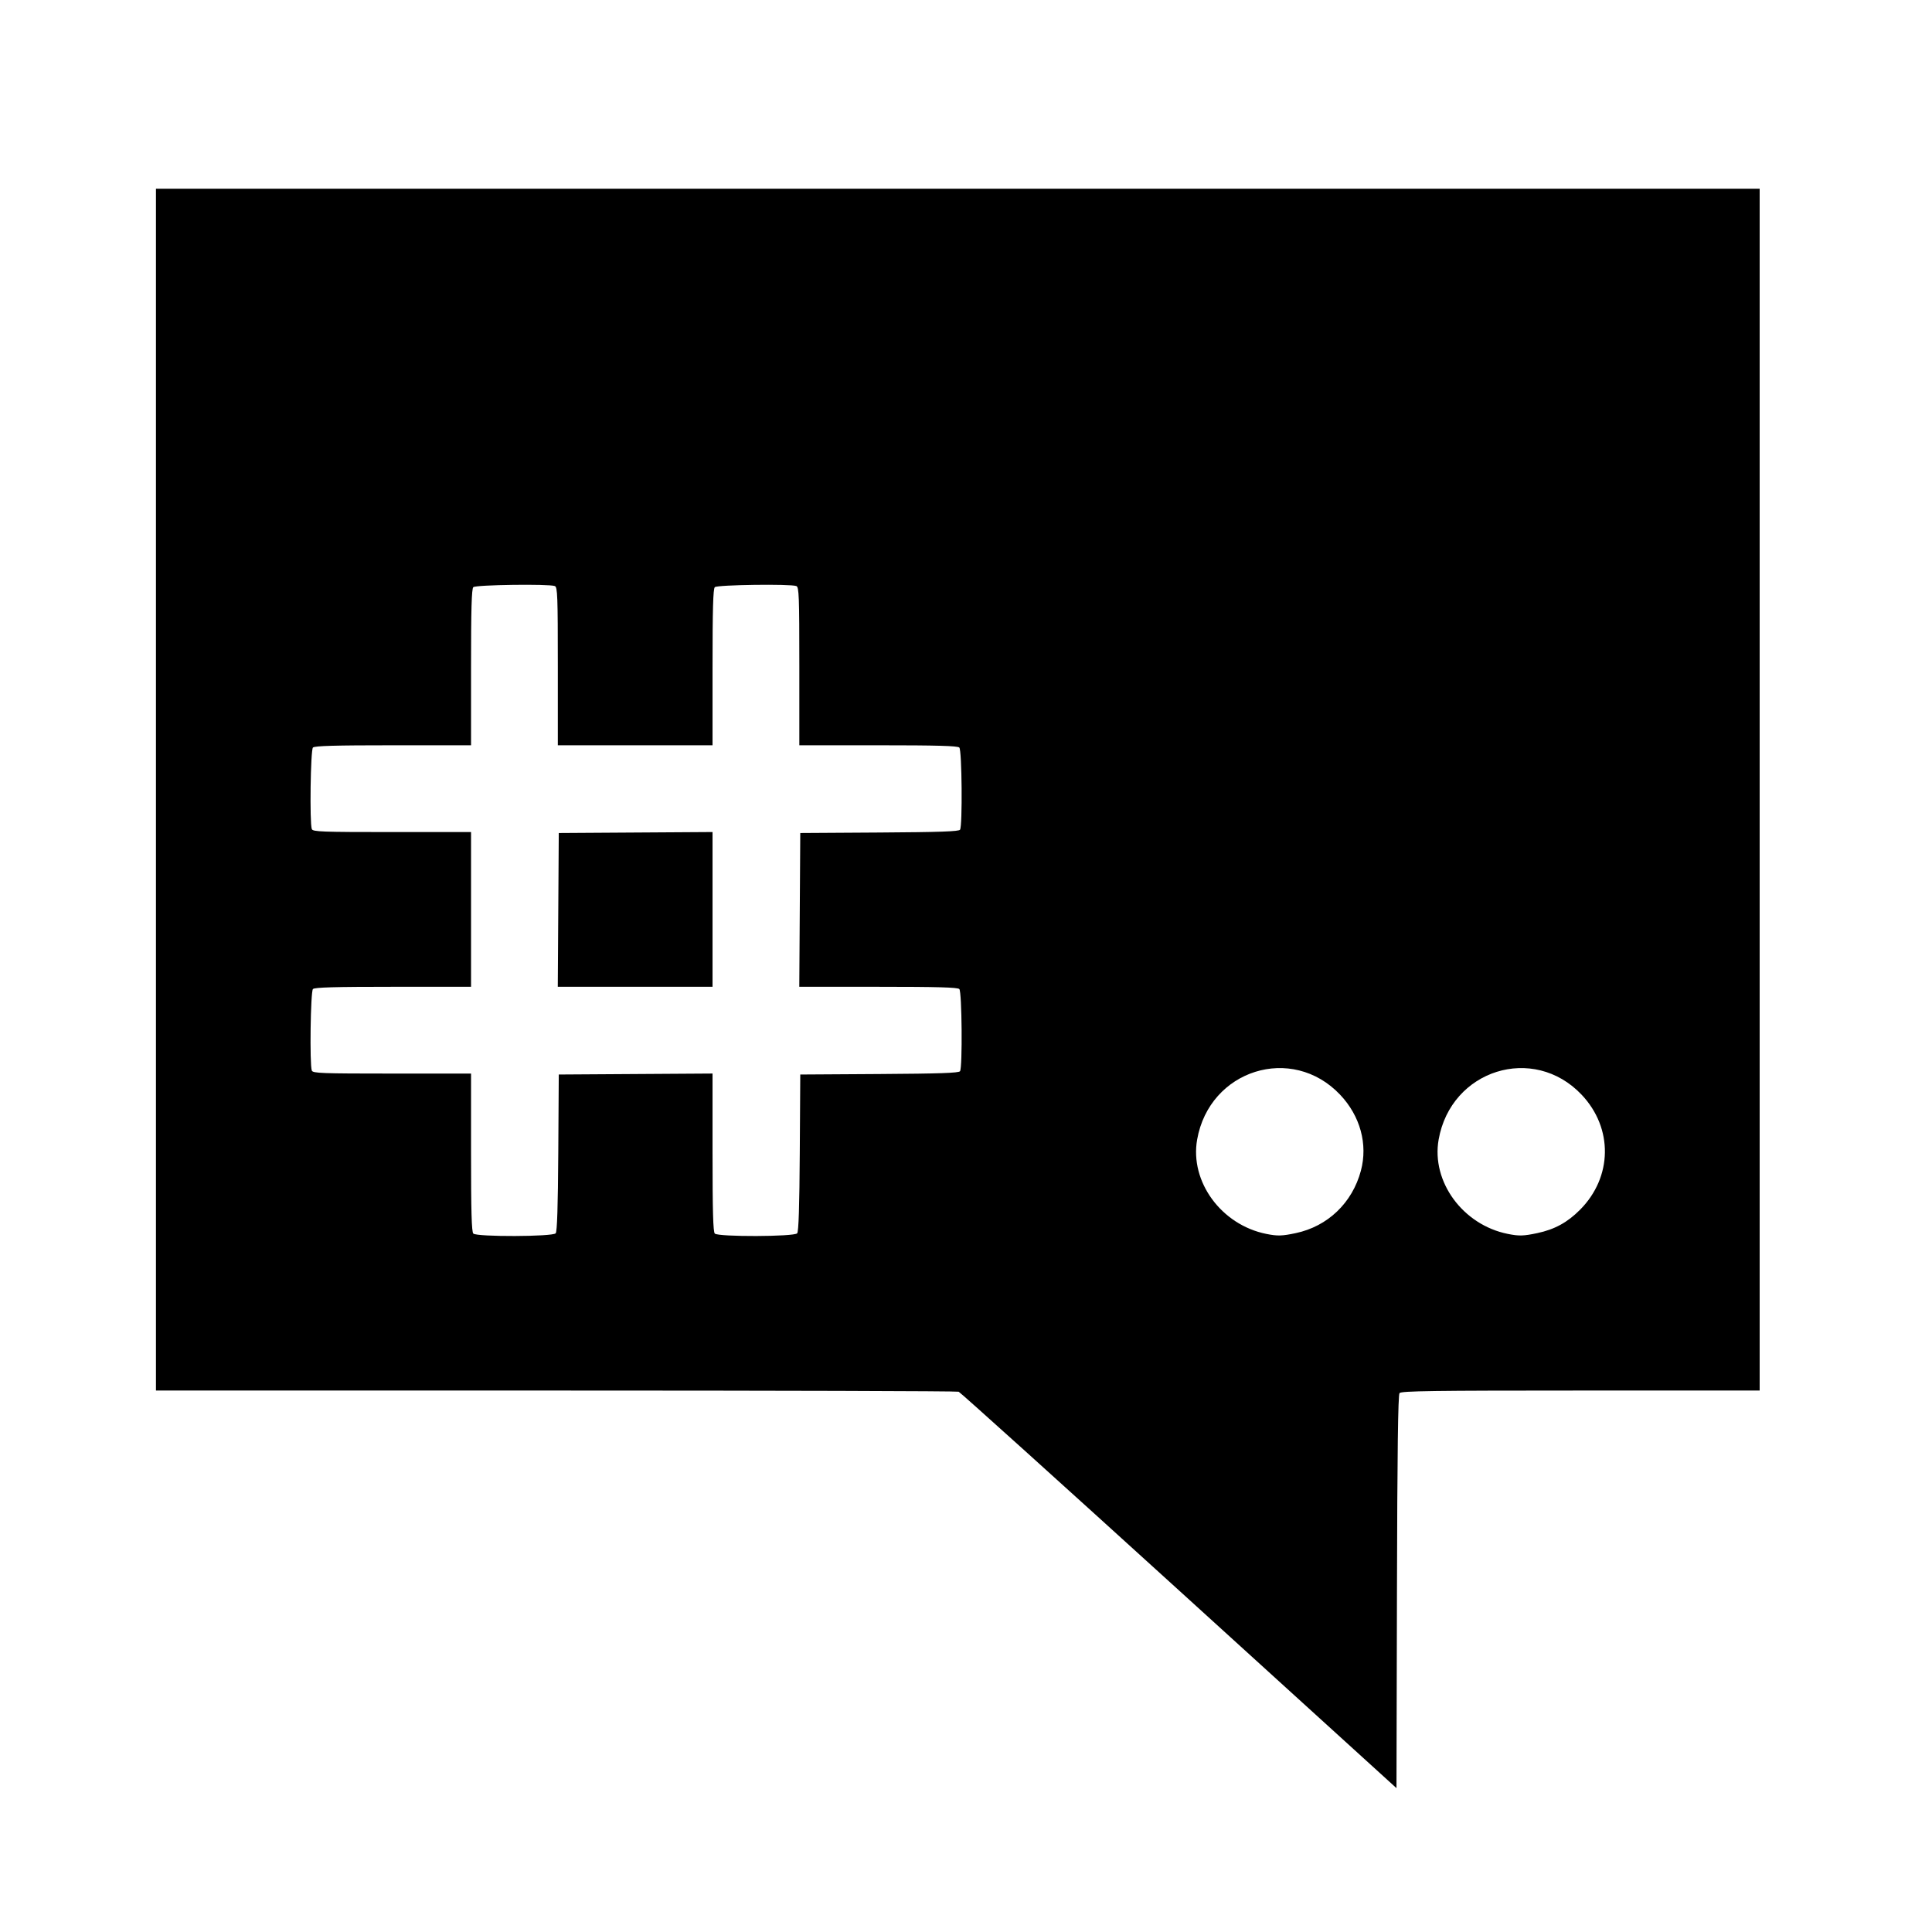 <?xml version="1.0" encoding="UTF-8" standalone="no"?>
<!-- Created with Inkscape (http://www.inkscape.org/) -->

<svg
   xmlns:dc="http://purl.org/dc/elements/1.1/"
   xmlns:cc="http://creativecommons.org/ns#"
   xmlns:rdf="http://www.w3.org/1999/02/22-rdf-syntax-ns#"
   xmlns:svg="http://www.w3.org/2000/svg"
   xmlns="http://www.w3.org/2000/svg"
   xmlns:sodipodi="http://sodipodi.sourceforge.net/DTD/sodipodi-0.dtd"
   xmlns:inkscape="http://www.inkscape.org/namespaces/inkscape"
   id="svg2"
   version="1.1"
   inkscape:version="0.48.5 r10040"
   width="1024"
   height="1024"
   sodipodi:docname="kblogger.svg">
  <defs
     id="defs6" />
  <sodipodi:namedview
     pagecolor="#ffffff"
     bordercolor="#666666"
     borderopacity="1"
     objecttolerance="10"
     gridtolerance="10"
     guidetolerance="10"
     inkscape:pageopacity="0"
     inkscape:pageshadow="2"
     inkscape:window-width="1920"
     inkscape:window-height="1007"
     id="namedview4"
     showgrid="false"
     inkscape:zoom="0.65186406"
     inkscape:cx="789.38541"
     inkscape:cy="445.10939"
     inkscape:window-x="0"
     inkscape:window-y="31"
     inkscape:window-maximized="1"
     inkscape:current-layer="svg2" />
  <rect
     style="opacity:1;fill:none;fill-opacity:1;stroke:none;stroke-width:60;stroke-miterlimit:4;stroke-dasharray:none;stroke-dashoffset:0;stroke-opacity:1"
     id="rect3356"
     width="817.898"
     height="585.763"
     x="95.458"
     y="121.492" />
  <path
     inkscape:connector-curvature="0"
     id="path3335"
     d="M 624.944,843.002 C 561.575,785.392 509.001,737.977 508.112,737.637 c -0.888,-0.341 -96.978,-0.62 -213.533,-0.62 l -211.918,0 0,-318.5 0,-318.5 425,0 425,0 0,318.5 0,318.5 -94.877,0 c -78.321,0 -95.073,0.235 -95.995,1.347 -0.804,0.969 -1.189,30.522 -1.372,105.365 L 740.161,947.747 624.944,843.002 Z M 294.527,653.678 c 0.766,-0.923 1.192,-14.209 1.373,-42.75 l 0.261,-41.411 40.75,-0.261 40.75,-0.261 0,41.811 c 0,31.187 0.305,42.116 1.2,43.011 1.817,1.817 42.15,1.688 43.666,-0.139 0.766,-0.923 1.192,-14.209 1.373,-42.75 l 0.261,-41.411 41.948,-0.261 c 32.032,-0.199 42.134,-0.554 42.735,-1.5 1.345,-2.118 0.993,-42.163 -0.383,-43.539 -0.895,-0.895 -11.825,-1.2 -43.011,-1.2 l -41.811,0 0.261,-40.75 0.261,-40.75 41.948,-0.261 c 32.032,-0.199 42.134,-0.554 42.735,-1.5 1.345,-2.118 0.993,-42.163 -0.383,-43.539 -0.895,-0.895 -11.822,-1.2 -43,-1.2 l -41.8,0 0,-41.893 c 0,-37.278 -0.174,-41.96 -1.582,-42.5 -3.146,-1.207 -41.951,-0.675 -43.218,0.593 -0.895,0.895 -1.2,11.711 -1.2,42.5 l 0,41.3 -41,0 -41,0 0,-41.893 c 0,-37.278 -0.174,-41.96 -1.582,-42.5 -3.146,-1.207 -41.951,-0.675 -43.218,0.593 -0.895,0.895 -1.2,11.711 -1.2,42.5 l 0,41.3 -41.3,0 c -30.789,0 -41.605,0.305 -42.5,1.2 -1.268,1.268 -1.8,40.073 -0.593,43.218 0.54,1.408 5.221,1.582 42.5,1.582 l 41.893,0 0,41 0,41 -41.3,0 c -30.789,0 -41.605,0.305 -42.5,1.2 -1.268,1.268 -1.8,40.073 -0.593,43.218 0.54,1.408 5.221,1.582 42.5,1.582 l 41.893,0 0,41.8 c 0,31.178 0.305,42.105 1.2,43 1.817,1.817 42.15,1.688 43.666,-0.139 z m 1.373,-171.411 0.261,-40.75 40.75,-0.261 40.75,-0.261 0,41.011 0,41.011 -41.011,0 -41.011,0 0.261,-40.75 z M 686.792,653.577 c 16.952,-3.593 29.958,-16.053 34.508,-33.06 3.753,-14.029 -0.333,-29.01 -10.985,-40.273 -25.539,-27.004 -69.282,-13.287 -75.81,23.771 -3.932,22.323 12.847,45.201 36.657,49.98 5.944,1.193 8.33,1.129 15.631,-0.418 z m 128,0 c 9.197,-1.95 15.955,-5.641 22.653,-12.374 17.248,-17.338 17.618,-43.25 0.869,-60.959 -25.539,-27.004 -69.282,-13.287 -75.81,23.771 -3.932,22.323 12.847,45.201 36.657,49.98 5.944,1.193 8.33,1.129 15.631,-0.418 z"
     style="fill:#000000;fill-opacity:1;stroke:none;stroke-opacity:1" />
</svg>
